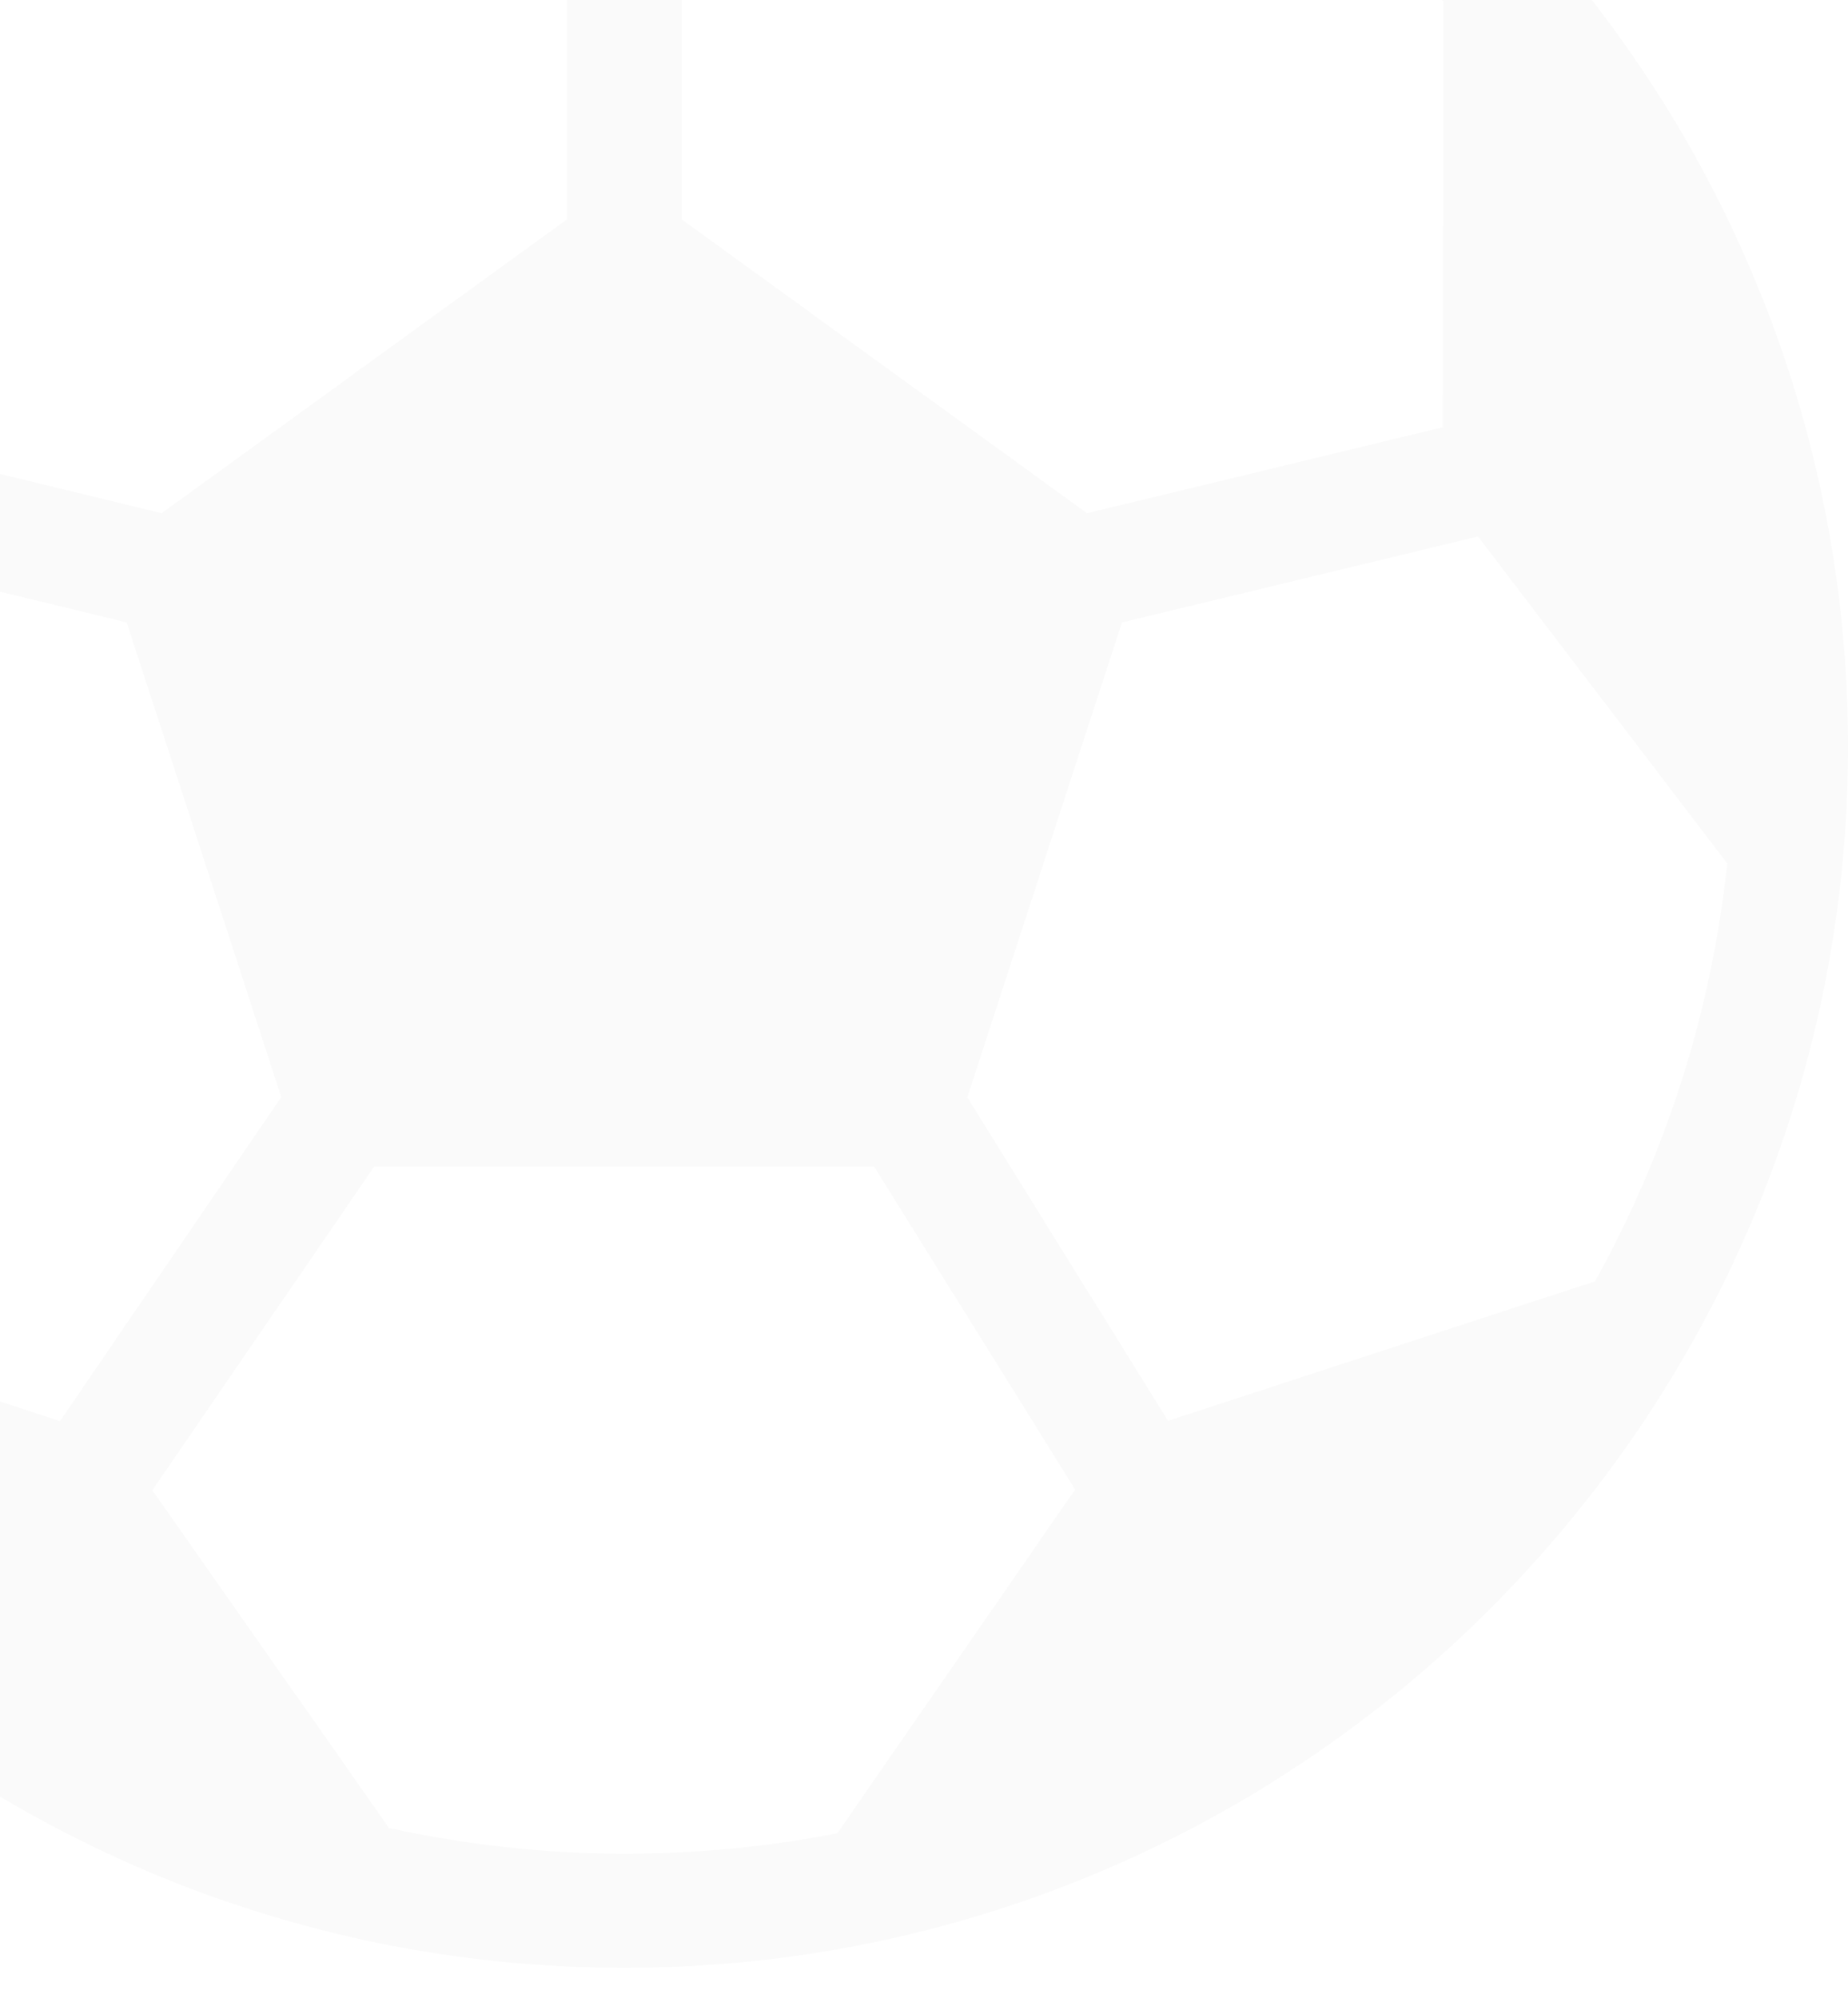 <svg width="37" height="40" viewBox="0 0 37 40" fill="none" xmlns="http://www.w3.org/2000/svg">
<path d="M12.5 -9.496C-1.009 -9.496 -12 1.471 -12 14.952C-12 28.433 -1.009 39.4 12.5 39.4C26.009 39.4 37 28.433 37 14.952C37 1.471 26.009 -9.496 12.5 -9.496ZM13.648 -2.53L21.676 -5.218C24.431 -3.965 26.887 -2.172 28.902 0.032L28.887 8.555L21.764 10.276L13.648 4.392V-2.53ZM3.271 -5.194L11.352 -2.525V4.392L3.236 10.276L-3.837 8.556L-3.853 0.513C-3.853 0.365 -3.898 0.227 -3.972 0.11C-1.957 -2.115 0.506 -3.927 3.271 -5.194ZM-6.845 25.809C-8.283 23.268 -9.235 20.42 -9.568 17.387L-4.542 10.742L2.537 12.463L5.632 21.967L1.2 28.455L-6.845 25.809ZM16.765 36.707C15.384 36.976 13.96 37.115 12.5 37.115C10.885 37.116 9.31 36.932 7.791 36.603L3.05 29.838L7.493 23.356H17.5L21.526 29.824L16.765 36.707ZM23.386 28.448L19.367 21.971L22.463 12.463L29.591 10.741L34.581 17.288C34.263 20.297 33.339 23.127 31.934 25.656L23.386 28.448Z" fill="black" fill-opacity="0.02"/>
</svg>
